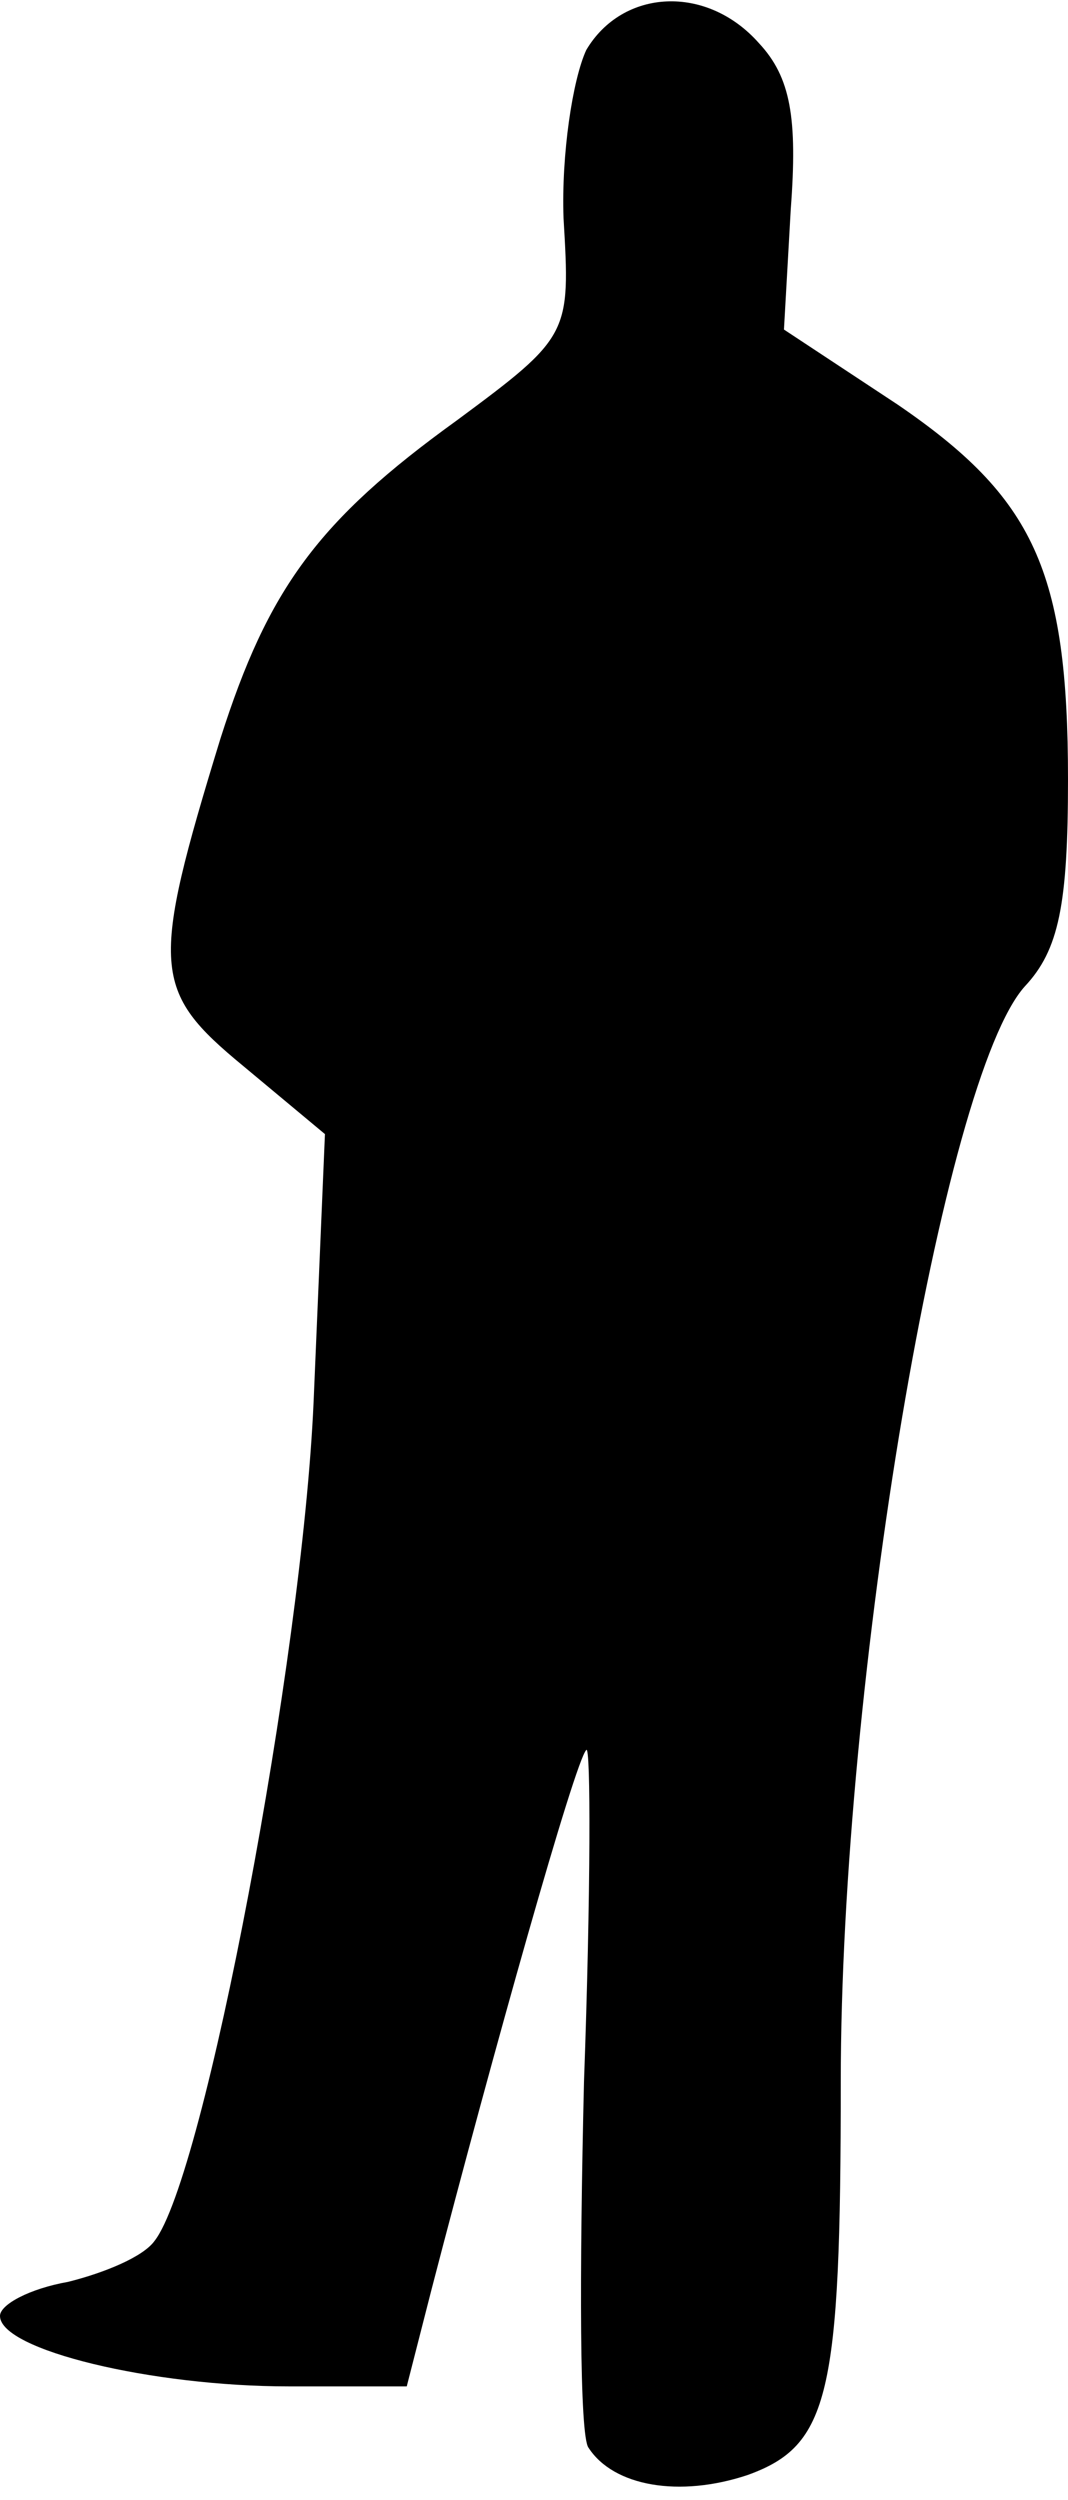 <?xml version="1.0" standalone="no"?>
<!DOCTYPE svg PUBLIC "-//W3C//DTD SVG 20010904//EN"
 "http://www.w3.org/TR/2001/REC-SVG-20010904/DTD/svg10.dtd">
<svg version="1.0" xmlns="http://www.w3.org/2000/svg"
 width="47pt" height="110pt" viewBox="0 0 47 110"
 preserveAspectRatio="xMidYMid meet">
<g transform="translate(0,110) scale(0.1,-0.1)"
fill="#000000" stroke="none">
<path fill="#000000" stroke="none" d="M258 1078 c-6 -13 -11 -46 -10 -74 3
-51 3 -52 -47 -89 -61 -44 -83 -74 -104 -140 -31 -101 -30 -111 10 -144 l36
-30 -5 -118 c-5 -113 -48 -341 -70 -369 -5 -7 -22 -14 -38 -18 -17 -3 -30 -10
-30 -15 0 -15 67 -31 127 -31 l52 0 11 43 c27 104 63 232 68 237 2 3 2 -63 -1
-146 -2 -84 -2 -156 2 -161 11 -17 40 -22 70 -12 36 13 41 35 41 173 0 177 45
442 81 482 15 16 19 36 19 91 0 92 -15 124 -75 165 l-50 33 3 53 c3 40 0 58
-14 73 -23 26 -60 24 -76 -3z"/>
</g>
</svg>
